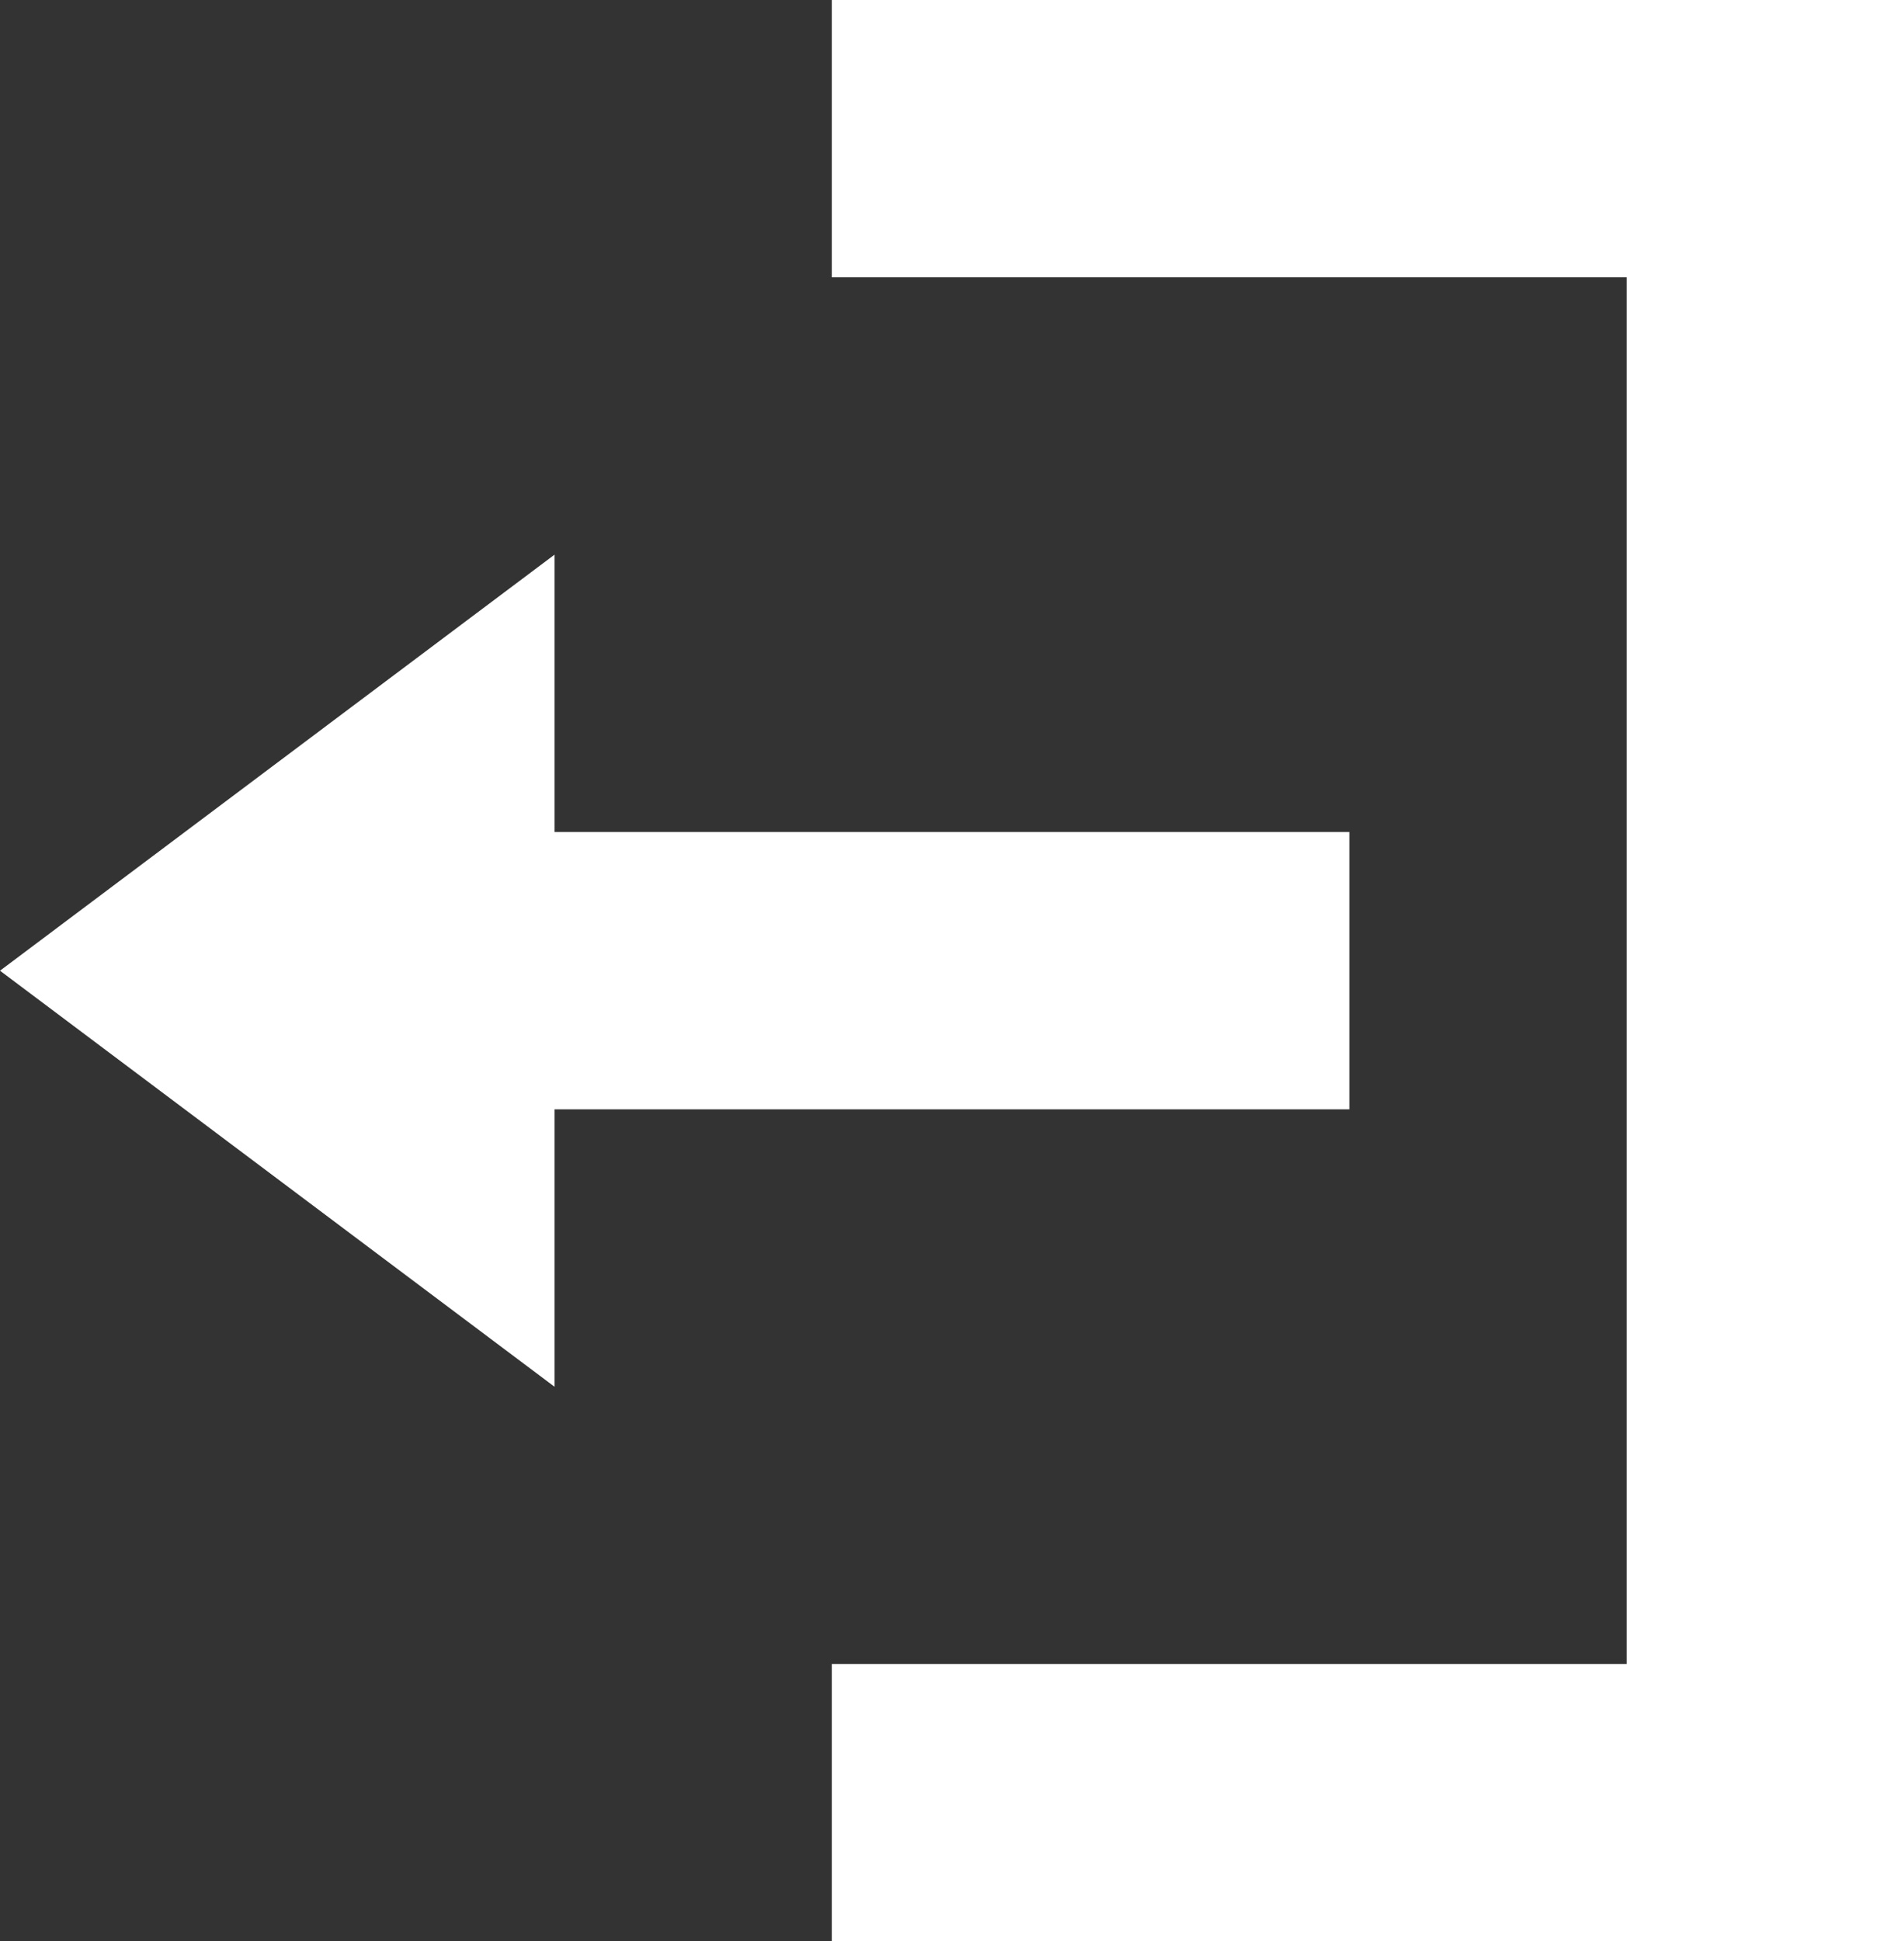 <svg xmlns="http://www.w3.org/2000/svg" width="18.177" height="18.529" viewBox="0 0 18.177 18.529">
  <rect x="0" y="0" width="18.177" height="18.529" fill="#333333" stroke="none"/>
  <path id="Icon_open-account-logout" data-name="Icon open-account-logout" d="M10.941,0V2.647h7.588V15.882H10.941v2.647H21.177V0ZM8.294,5.294,3,9.265l5.294,3.971V10.588h7.588V7.941H8.294Z" transform="translate(-3)" fill="#fff"/>
</svg>
